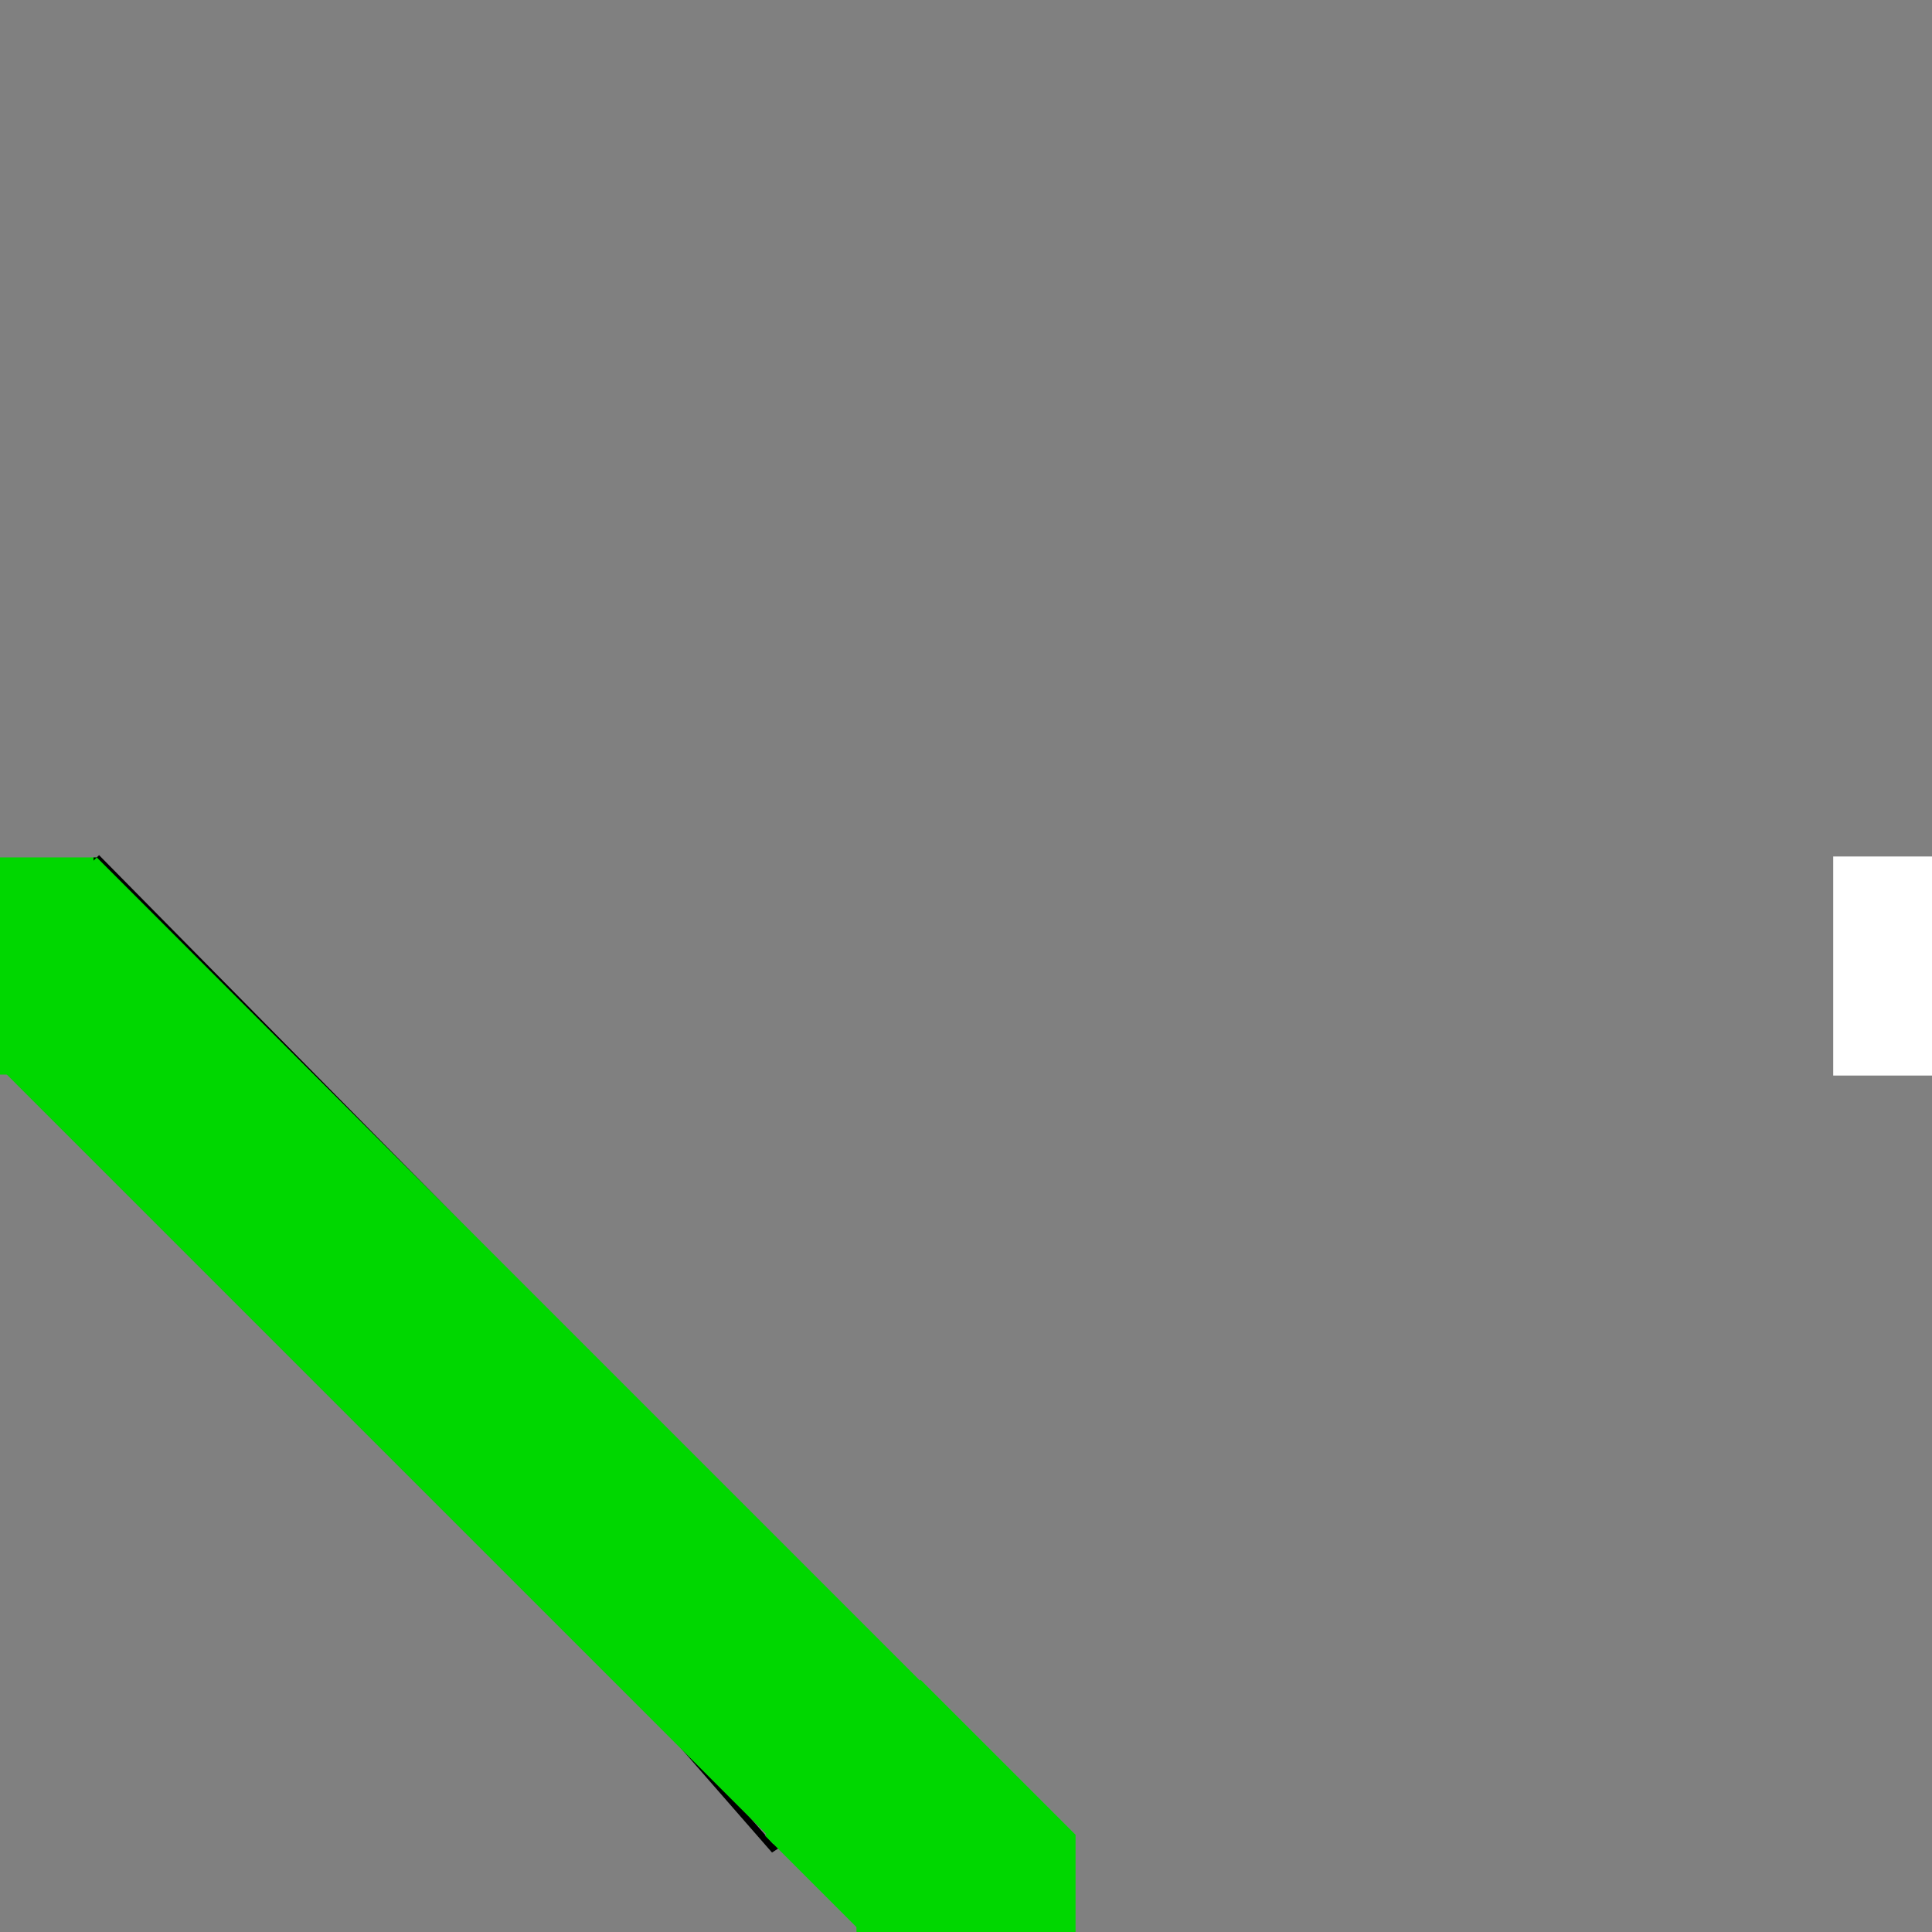 <?xml version="1.0" encoding="UTF-8" standalone="no"?>
<svg
   xmlns:dc="http://purl.org/dc/elements/1.1/"
   xmlns:cc="http://creativecommons.org/ns#"
   xmlns:rdf="http://www.w3.org/1999/02/22-rdf-syntax-ns#"
   xmlns:svg="http://www.w3.org/2000/svg"
   xmlns="http://www.w3.org/2000/svg"
   xmlns:sodipodi="http://sodipodi.sourceforge.net/DTD/sodipodi-0.dtd"
   xmlns:inkscape="http://www.inkscape.org/namespaces/inkscape"
   width="300"
   height="300"
   viewBox="0 0 79.375 79.375"
   version="1.1"
   id="svg8"
   inkscape:version="1.0.1 (3bc2e813f5, 2020-09-07)"
   sodipodi:docname="E2Z2D.svg">
  <rect x="0" y="0" width="79.375" height="79.375" fill="#808080" stroke="none"/>
  <defs
     id="defs2">
    <inkscape:perspective
       sodipodi:type="inkscape:persp3d"
       inkscape:vp_x="0 : 39.687503 : 1"
       inkscape:vp_y="0 : 1000 : 0"
       inkscape:vp_z="79.374998 : 39.687503 : 1"
       inkscape:persp3d-origin="39.687499 : 26.458335 : 1"
       id="perspective880" />
  </defs>
  <sodipodi:namedview
     id="base"
     pagecolor="#000000"
     bordercolor="#666666"
     borderopacity="1.0"
     inkscape:pageopacity="1"
     inkscape:pageshadow="2"
     inkscape:zoom="2.7566667"
     inkscape:cx="150"
     inkscape:cy="222.55139"
     inkscape:document-units="mm"
     inkscape:current-layer="layer1"
     inkscape:document-rotation="0"
     showgrid="false"
     units="px"
     inkscape:pagecheckerboard="false"
     inkscape:window-width="1920"
     inkscape:window-height="1017"
     inkscape:window-x="-8"
     inkscape:window-y="-8"
     inkscape:window-maximized="1" />
  <g
     inkscape:label="Warstwa 1"
     inkscape:groupmode="layer"
     id="layer1">
    <rect
       style="fill:#ffffff;stroke:none;stroke-width:1.634;stroke-linejoin:round;stroke-opacity:0.916;paint-order:stroke markers fill"
       id="rect833"
       width="7.608"
       height="9"
       x="75.317"
       y="35.188"
       ry="0"
       rx="0" />
    <path
       style="fill:#00d700;fill-opacity:1;stroke:none;stroke-width:0;stroke-linejoin:round;stroke-miterlimit:4;stroke-dasharray:none;stroke-opacity:0.916;paint-order:stroke markers fill"
       d="M -3.437,39.687 V 35.226 H 0.269 3.976 v 4.461 4.461 H 0.269 -3.437 Z"
       id="path837" />
    <path
       style="fill:none;stroke:#000000;stroke-width:0.265px;stroke-linecap:butt;stroke-linejoin:miter;stroke-opacity:1"
       d="M 3.976,35.226 39.282,71.023 31.742,75.937 3.976,44.149 v -8.922"
       id="path878"
       sodipodi:nodetypes="ccccc" />
    <rect
       style="fill:#ffffff;fill-opacity:0;stroke:none;stroke-width:0;stroke-linejoin:round;stroke-miterlimit:4;stroke-dasharray:none;stroke-opacity:0.916;paint-order:stroke markers fill"
       id="rect882"
       width="28.968"
       height="13.777"
       x="3.976"
       y="35.226" />
    <rect
       style="fill:#ffffff;fill-opacity:0;stroke:none;stroke-width:0;stroke-linejoin:round;stroke-miterlimit:4;stroke-dasharray:none;stroke-opacity:0.916;paint-order:stroke markers fill"
       id="rect884"
       width="15.785"
       height="11.53"
       x="27.865"
       y="43.375" />
    <path
       style="fill:#00d700;fill-opacity:1;stroke:none;stroke-width:0;stroke-linejoin:round;stroke-miterlimit:4;stroke-dasharray:none;stroke-opacity:0.916;paint-order:stroke markers fill"
       d="M 0.821,38.381 3.976,35.226 21.731,52.982 39.486,70.737 36.331,73.891 33.177,77.046 15.422,59.29 -2.333,41.535 Z"
       id="path837-7" />
    <rect
       style="fill:#00d700;stroke:none;stroke-width:1.782;stroke-linejoin:round;stroke-opacity:0.916;paint-order:stroke markers fill;fill-opacity:1"
       id="rect833-7"
       width="9.048"
       height="9"
       x="-84.427"
       y="35.188"
       ry="0"
       rx="0"
       transform="rotate(-90)" />
    <rect
       style="fill:#00d700;stroke:none;stroke-width:1.782;stroke-linejoin:round;stroke-opacity:0.916;paint-order:stroke markers fill;fill-opacity:1"
       id="rect833-7-7"
       width="9.048"
       height="9"
       x="22.056"
       y="-84.546"
       ry="0"
       rx="0"
       transform="rotate(135)" />
  </g>
</svg>

